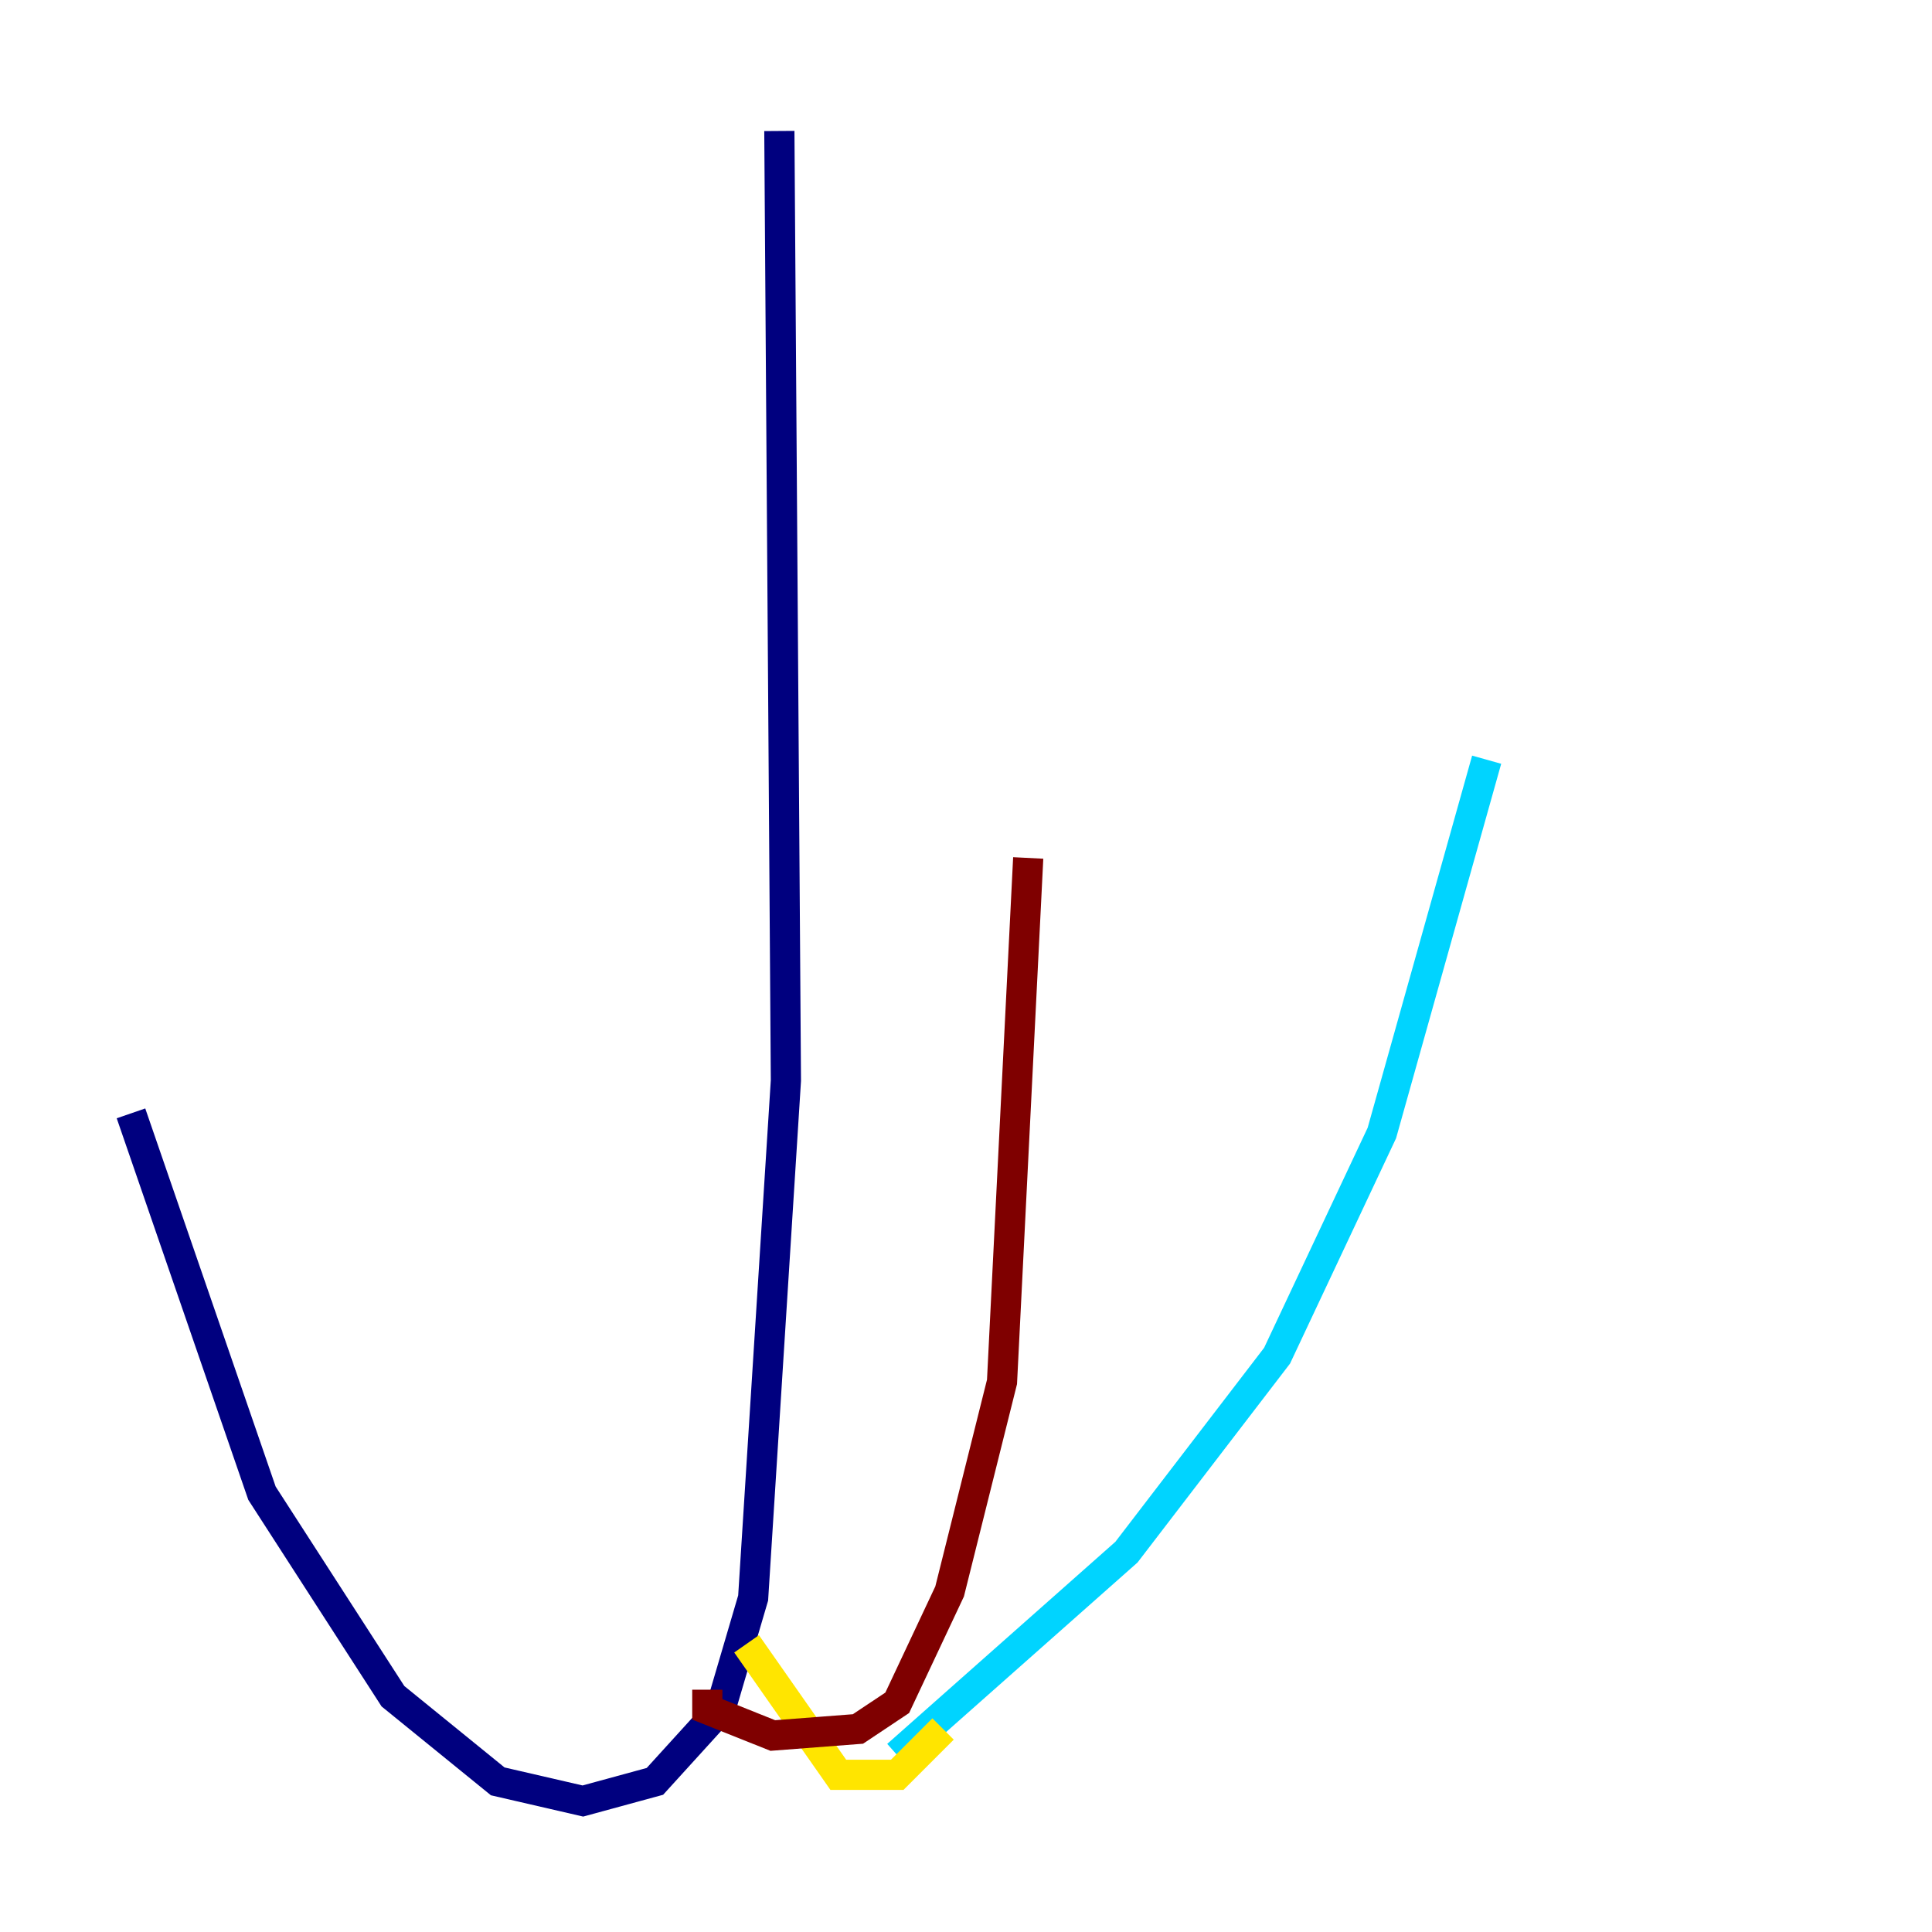 <?xml version="1.0" encoding="utf-8" ?>
<svg baseProfile="tiny" height="128" version="1.2" viewBox="0,0,128,128" width="128" xmlns="http://www.w3.org/2000/svg" xmlns:ev="http://www.w3.org/2001/xml-events" xmlns:xlink="http://www.w3.org/1999/xlink"><defs /><polyline fill="none" points="51.634,8.678 52.068,71.593 49.898,105.871 47.729,113.248 43.39,118.02 38.617,119.322 32.976,118.02 26.034,112.38 17.356,98.929 8.678,73.763" stroke="#00007f" stroke-width="2" /><polyline fill="none" points="59.444,116.285 74.63,102.834 84.61,89.817 91.552,75.064 98.495,50.332" stroke="#00d4ff" stroke-width="2" /><polyline fill="none" points="49.464,108.909 55.539,117.586 59.444,117.586 62.481,114.549" stroke="#ffe500" stroke-width="2" /><polyline fill="none" points="46.861,111.946 46.861,113.248 51.2,114.983 56.841,114.549 59.444,112.814 62.915,105.437 66.386,91.552 68.122,56.841" stroke="#7f0000" stroke-width="2" /></svg>